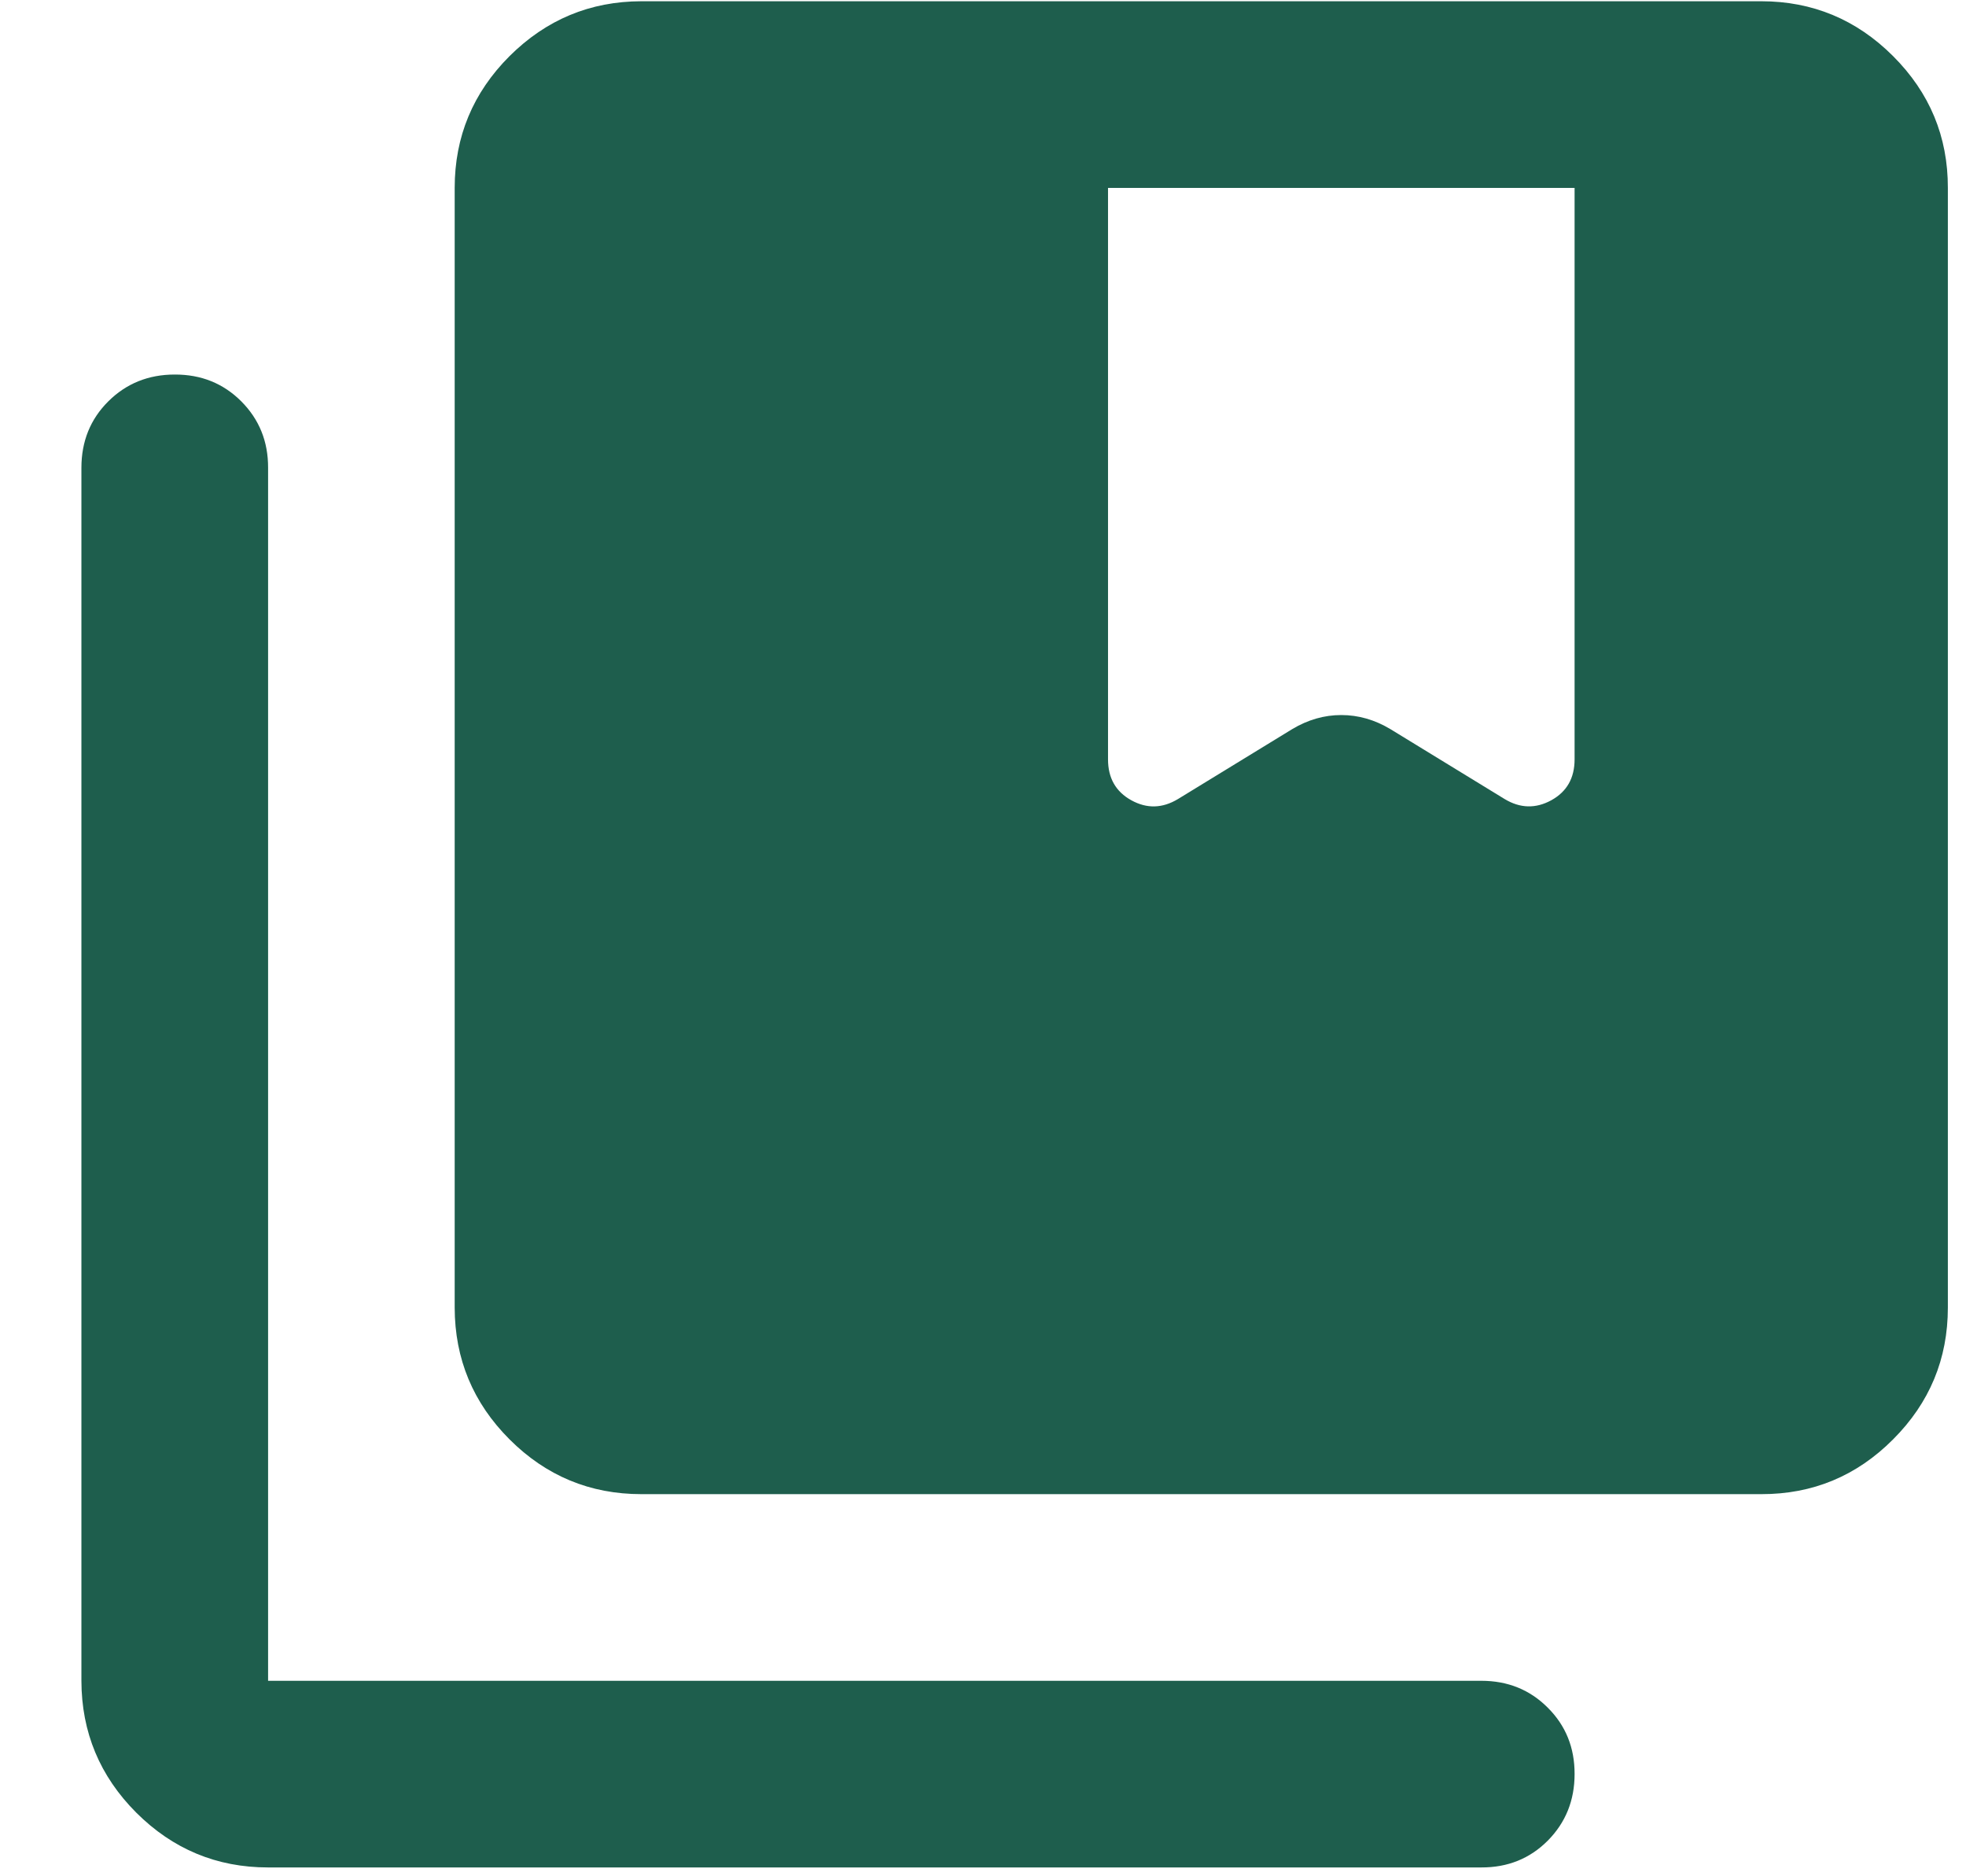 <svg width="22" height="21" viewBox="0 0 22 21" fill="none" xmlns="http://www.w3.org/2000/svg">
<path d="M7.177 16.723C6.603 16.723 6.111 16.519 5.702 16.11C5.294 15.702 5.089 15.21 5.088 14.635V2.103C5.088 1.529 5.293 1.037 5.702 0.628C6.112 0.22 6.603 0.015 7.177 0.014H19.709C20.283 0.014 20.775 0.219 21.184 0.628C21.594 1.038 21.798 1.529 21.797 2.103V14.635C21.797 15.209 21.593 15.701 21.184 16.11C20.776 16.52 20.284 16.724 19.709 16.723H7.177ZM3 20.901C2.425 20.901 1.934 20.696 1.525 20.288C1.117 19.879 0.912 19.387 0.911 18.812V5.236C0.911 4.94 1.011 4.692 1.212 4.492C1.412 4.293 1.66 4.192 1.955 4.192C2.251 4.191 2.499 4.291 2.7 4.492C2.901 4.694 3.001 4.941 3 5.236V18.812H16.576C16.872 18.812 17.12 18.912 17.32 19.113C17.521 19.313 17.621 19.561 17.62 19.856C17.62 20.152 17.519 20.4 17.32 20.601C17.12 20.802 16.872 20.902 16.576 20.901H3ZM12.399 8.499C12.399 8.708 12.486 8.861 12.66 8.957C12.834 9.053 13.008 9.048 13.182 8.943L14.461 8.16C14.635 8.056 14.818 8.003 15.009 8.003C15.201 8.003 15.384 8.056 15.558 8.16L16.837 8.943C17.011 9.048 17.185 9.052 17.359 8.957C17.533 8.861 17.62 8.709 17.62 8.499V2.103H12.399V8.499Z" fill="#1E5E4D"/>
</svg>
